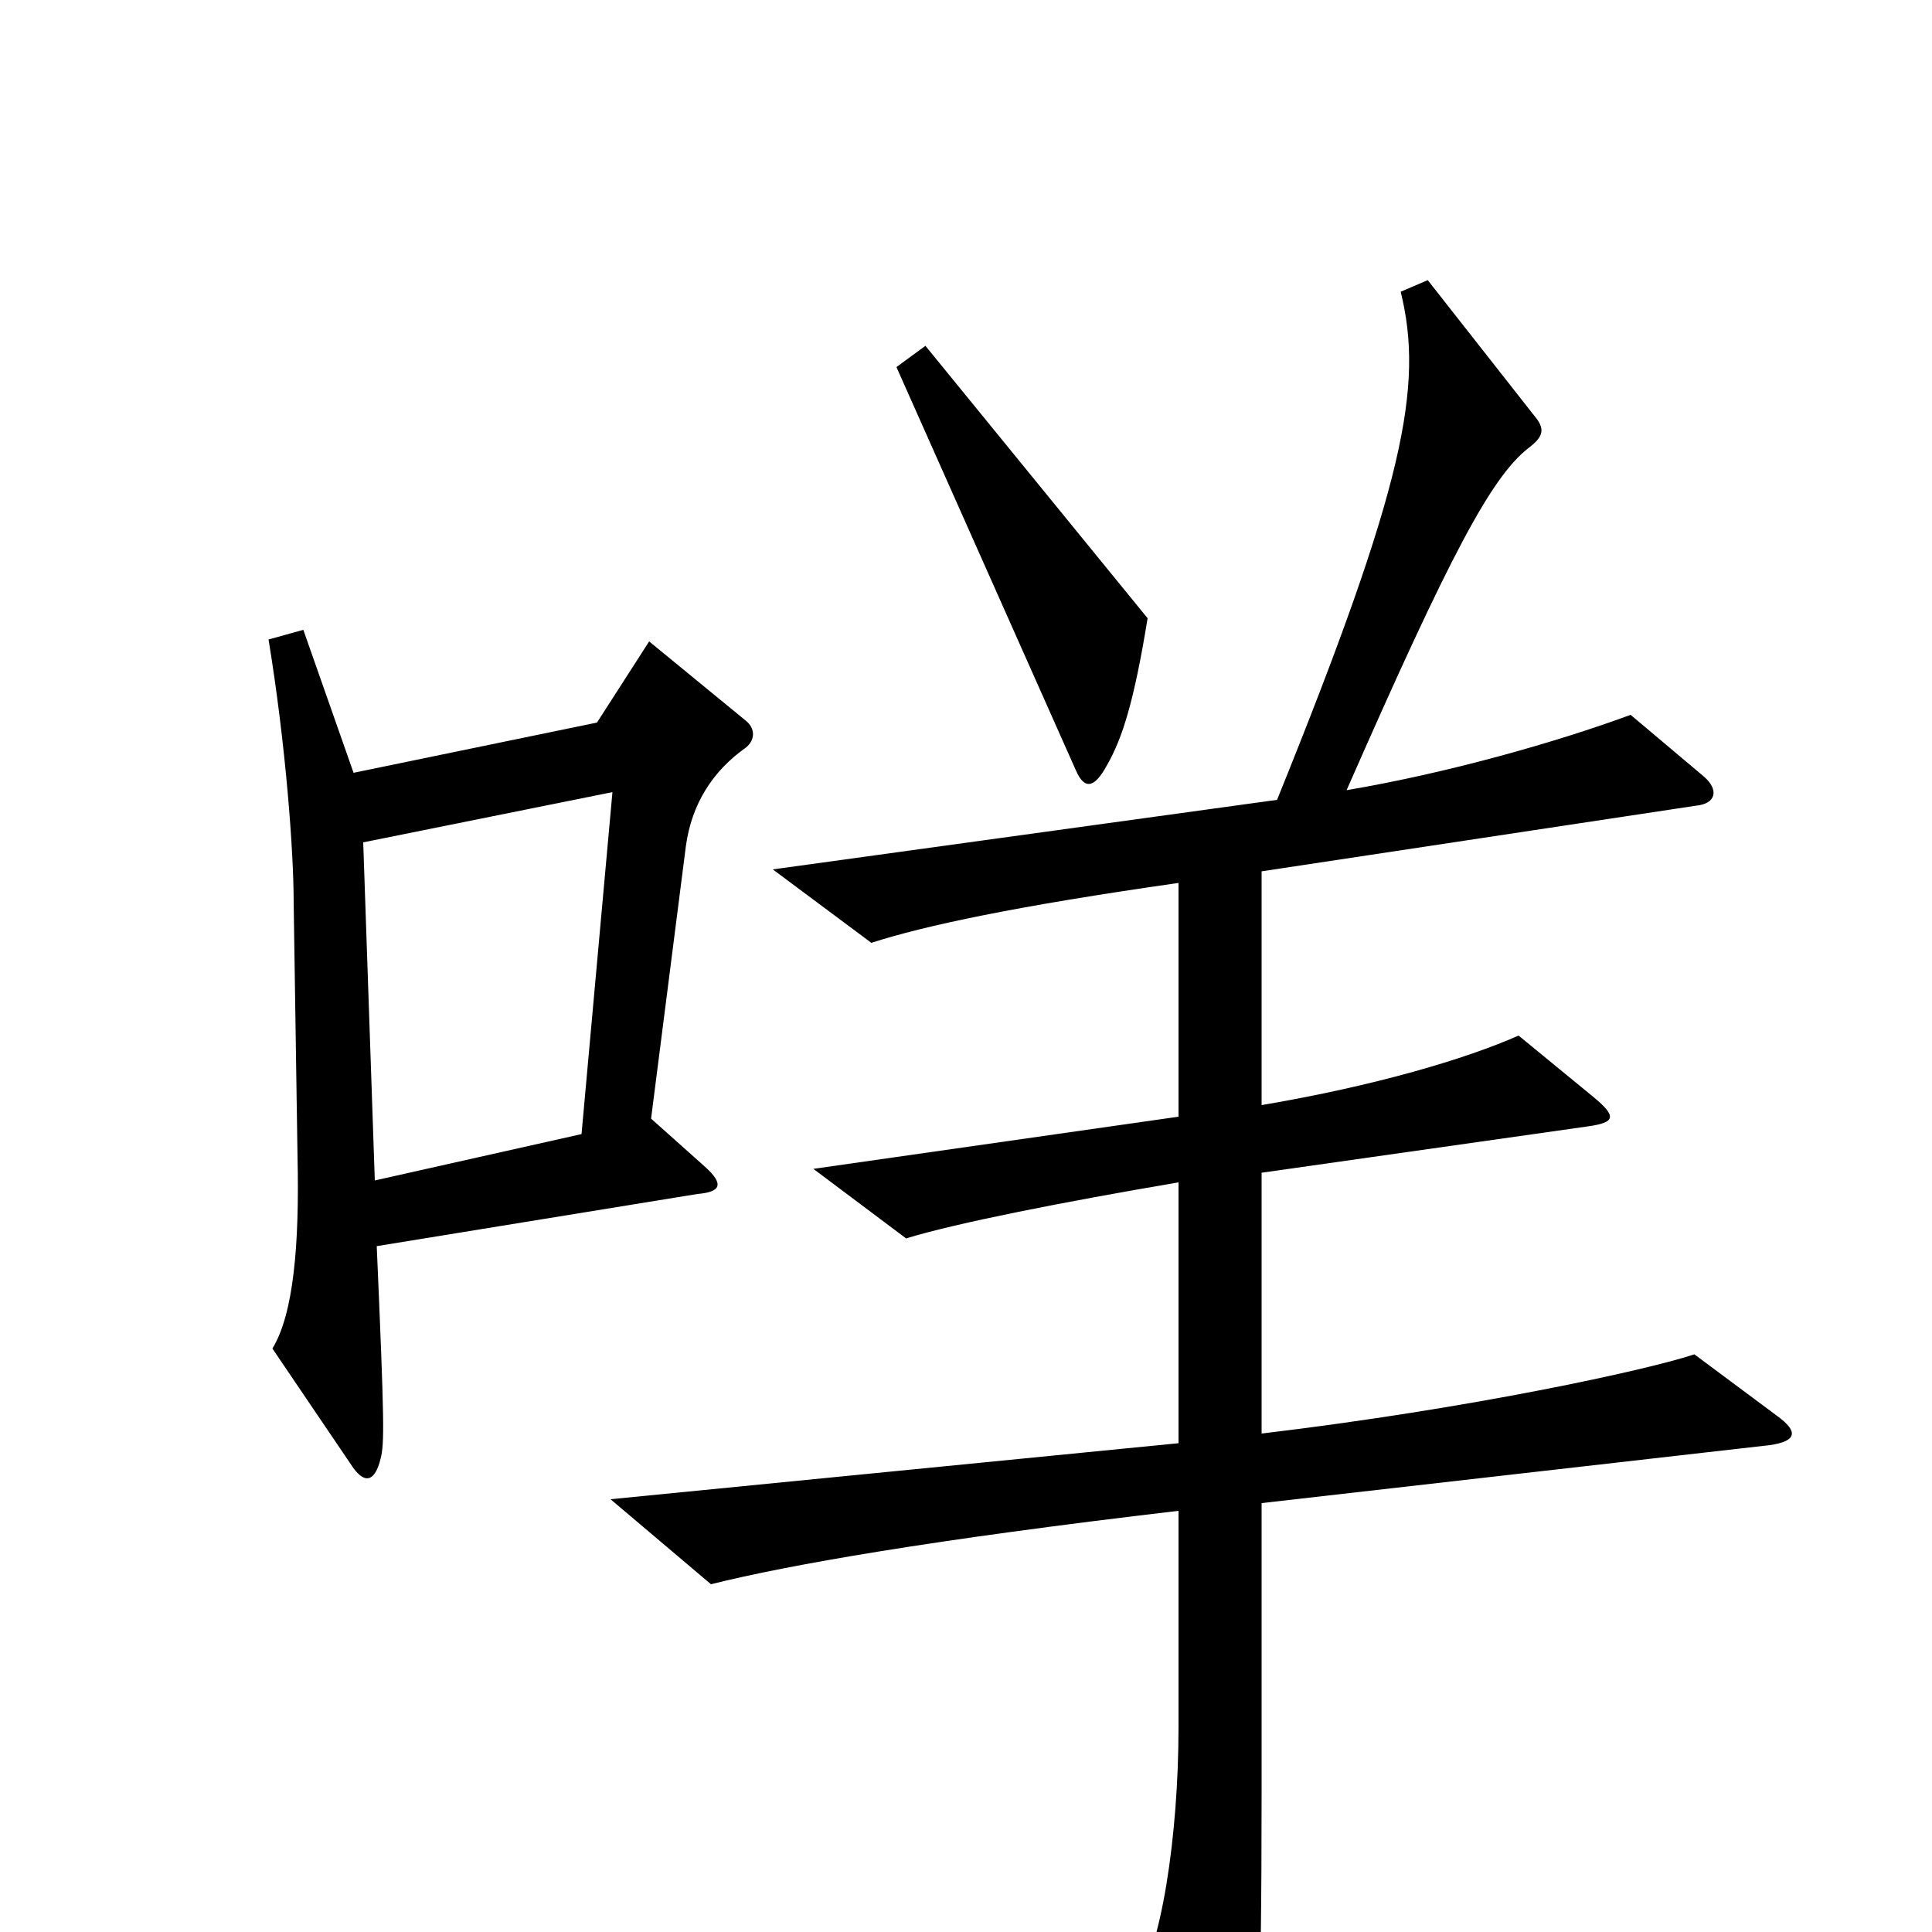 <svg xmlns="http://www.w3.org/2000/svg" viewBox="0 -1000 1000 1000">
	<path fill="#000000" d="M594 -680L479 -821L464 -810L557 -601C561 -592 566 -591 573 -604C581 -618 587 -637 594 -680ZM386 -613C391 -617 391 -623 386 -627L336 -668L309 -626L183 -600L157 -674L139 -669C148 -614 152 -559 152 -533L154 -401C155 -356 152 -320 141 -302L183 -240C189 -232 194 -233 197 -245C199 -253 199 -263 195 -355L361 -382C373 -383 375 -387 365 -396L337 -421L355 -562C358 -584 369 -601 386 -613ZM920 -267L877 -299C853 -291 762 -271 653 -258V-393L822 -417C836 -419 837 -422 825 -432L786 -464C759 -452 712 -438 653 -428V-549L878 -583C888 -584 890 -591 882 -598L844 -630C806 -616 750 -600 697 -591C751 -714 772 -753 791 -768C799 -774 800 -778 794 -785L739 -855L725 -849C737 -800 727 -749 661 -586L400 -550L451 -512C479 -521 526 -531 610 -543V-422L421 -395L469 -359C495 -367 551 -378 610 -388V-253L316 -224L368 -180C408 -190 482 -203 610 -218V-106C610 -50 601 10 587 28L632 105C638 114 642 113 646 99C651 80 653 42 653 -72V-222L916 -252C930 -254 931 -259 920 -267ZM317 -590L301 -413L194 -389L188 -564Z"/>
</svg>